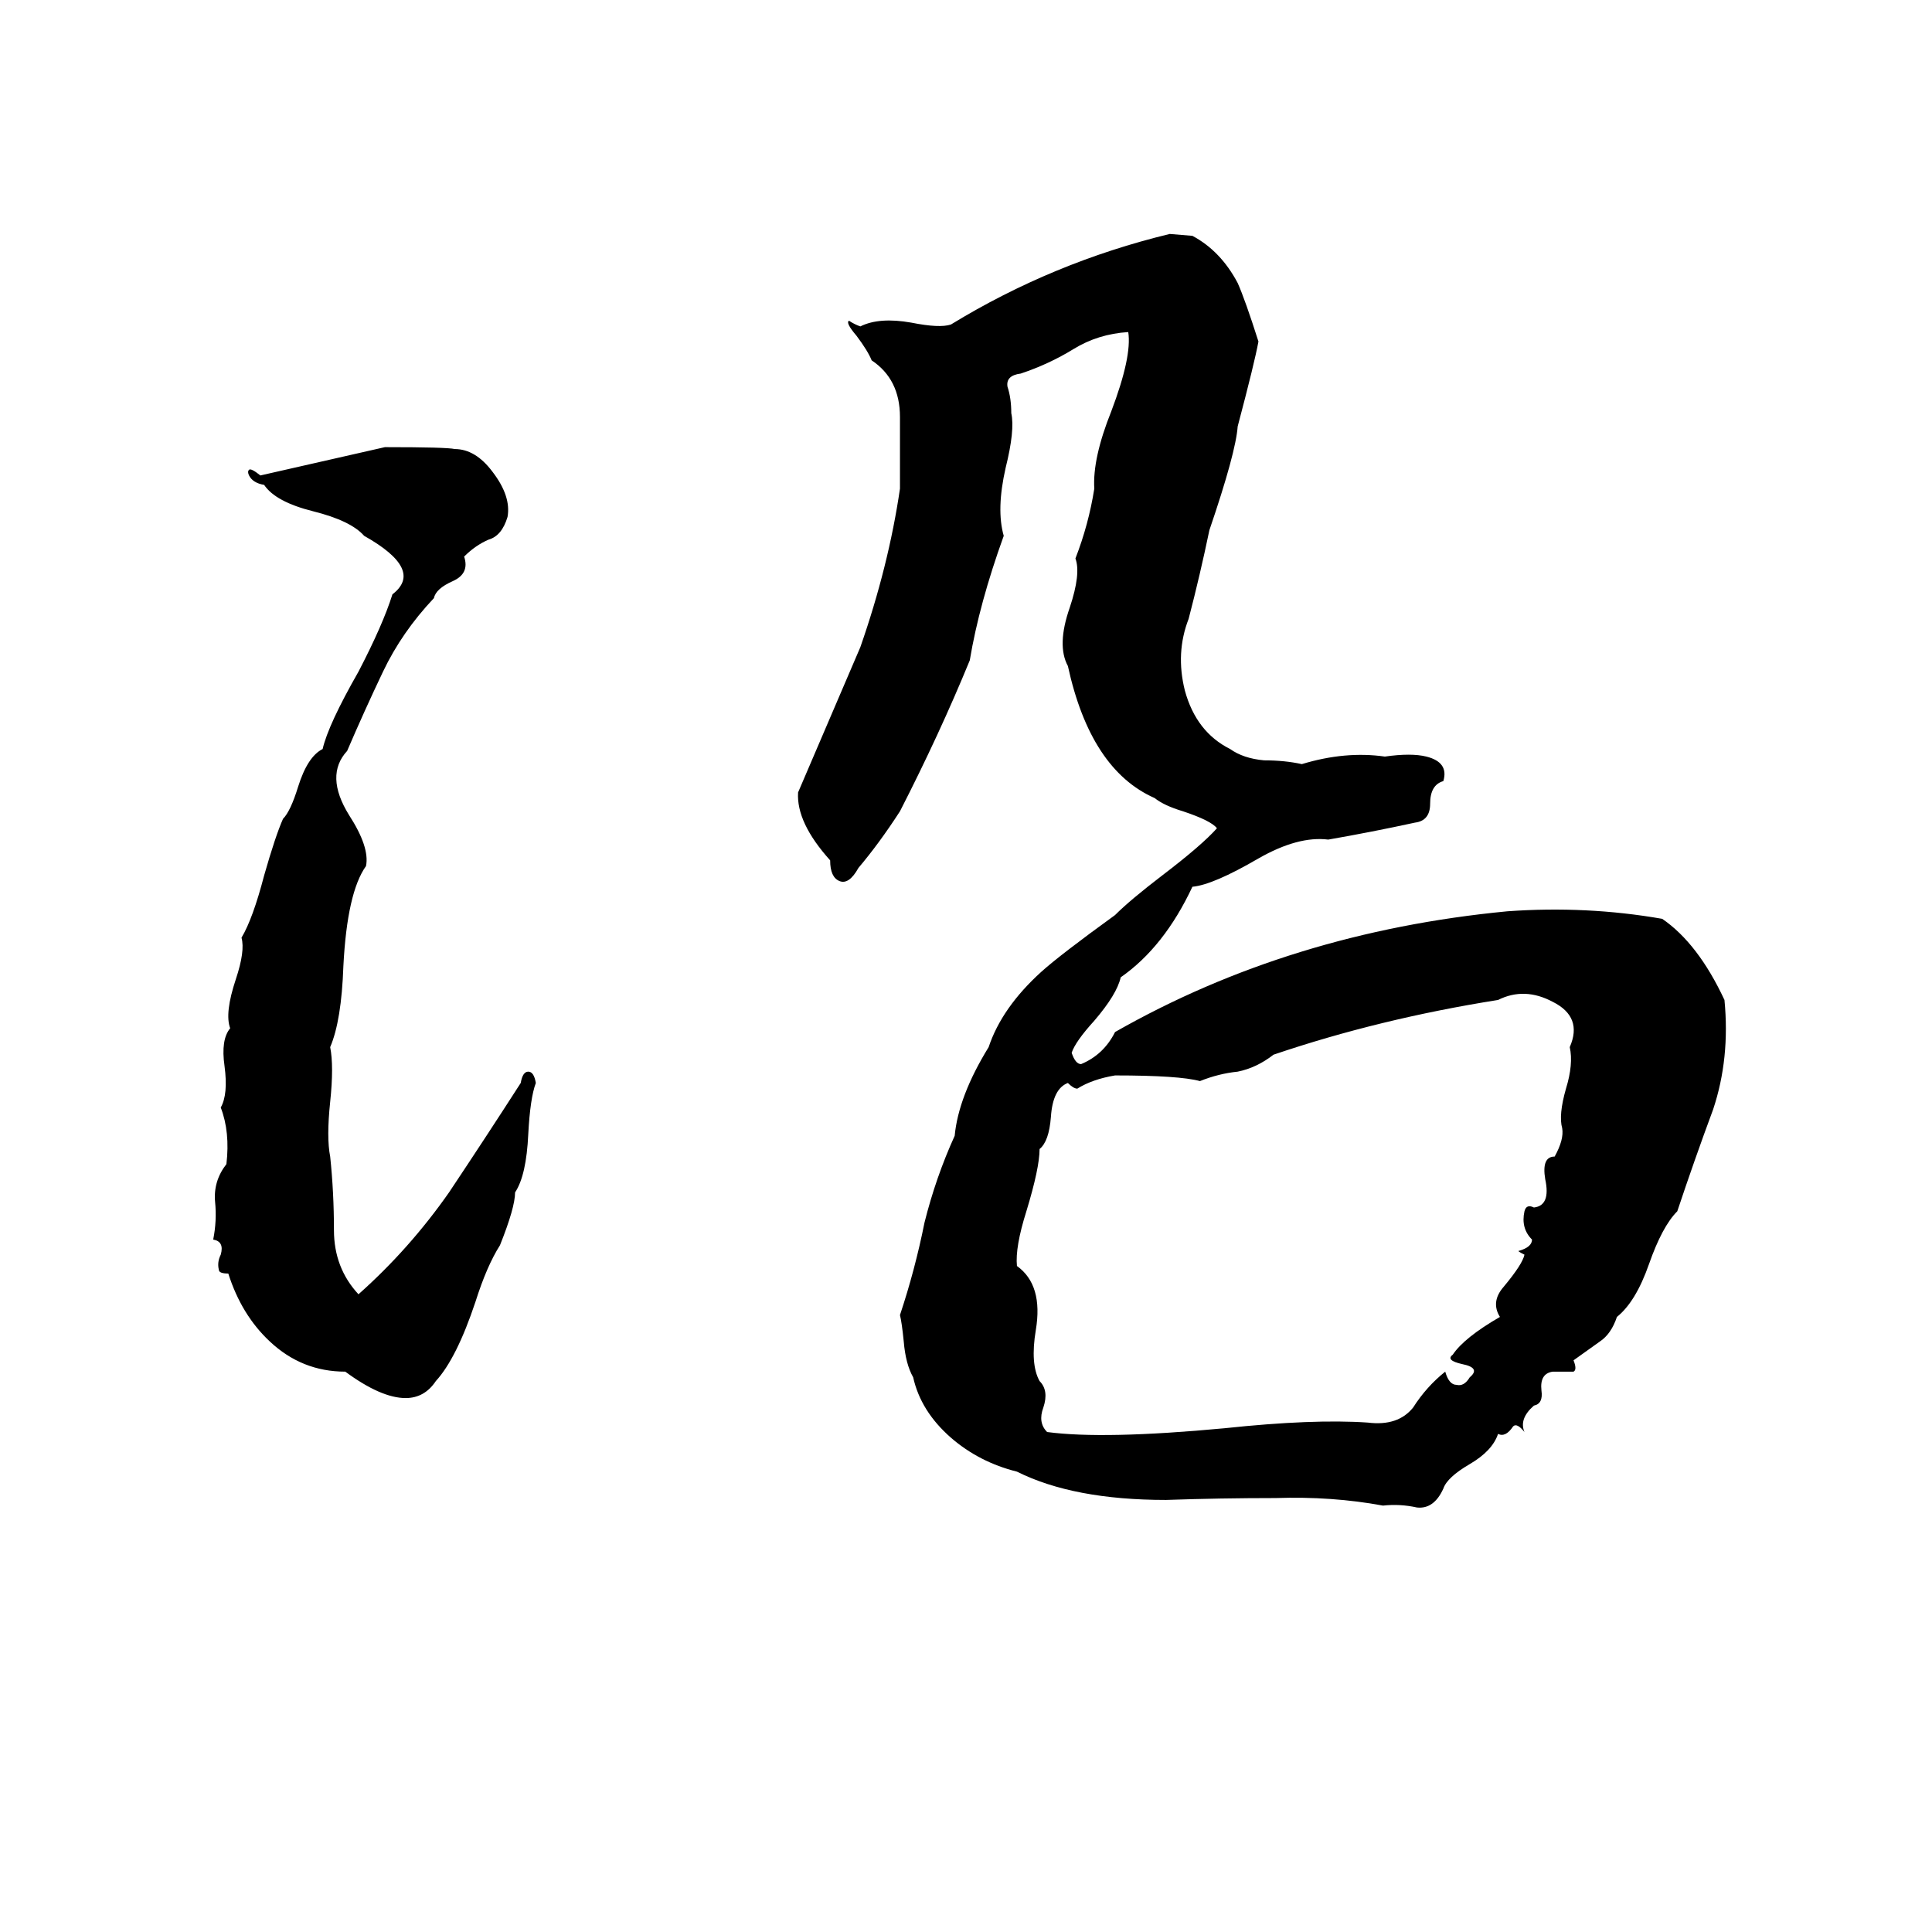 <svg xmlns="http://www.w3.org/2000/svg" viewBox="0 -800 1024 1024">
	<path fill="#000000" d="M620 -676L632 -675Q647 -667 656 -650Q660 -641 667 -619Q665 -608 656 -574Q655 -560 641 -519Q636 -495 630 -472Q623 -454 628 -434Q634 -412 652 -403Q659 -398 670 -397Q681 -397 690 -395Q713 -402 734 -399Q748 -401 756 -399Q768 -396 765 -386Q758 -384 758 -374Q758 -365 750 -364Q727 -359 704 -355Q688 -357 667 -345Q643 -331 632 -330Q617 -298 594 -282Q592 -273 580 -259Q570 -248 568 -242Q570 -236 573 -236Q585 -241 591 -253Q684 -306 799 -317Q841 -320 881 -313Q900 -300 914 -270Q917 -239 908 -212Q898 -185 889 -158Q881 -150 874 -130Q867 -110 857 -102Q854 -93 848 -89Q841 -84 834 -79Q836 -74 834 -73Q829 -73 823 -73Q816 -72 817 -63Q818 -56 813 -55Q805 -48 808 -41Q804 -46 802 -44Q798 -38 794 -40Q791 -31 779 -24Q767 -17 765 -11Q760 0 751 -1Q742 -3 733 -2Q706 -7 676 -6Q647 -6 618 -5Q569 -5 539 -20Q519 -25 504 -38Q488 -52 484 -70Q480 -77 479 -89Q478 -99 477 -103Q485 -127 490 -152Q496 -176 506 -198Q508 -219 524 -245Q531 -266 552 -285Q562 -294 591 -315Q599 -323 616 -336Q637 -352 645 -361Q642 -365 627 -370Q617 -373 612 -377Q578 -392 566 -447Q560 -458 567 -478Q573 -496 570 -504Q577 -522 580 -541Q579 -557 589 -582Q600 -611 598 -624Q582 -623 569 -615Q556 -607 541 -602Q533 -601 534 -595Q536 -589 536 -581Q538 -572 533 -552Q528 -530 532 -516Q519 -480 514 -450Q498 -411 477 -370Q466 -353 455 -340Q450 -331 445 -333Q440 -335 440 -344Q422 -364 423 -380L456 -457Q471 -500 477 -541Q477 -560 477 -579Q477 -599 462 -609Q460 -614 454 -622Q448 -629 450 -630Q453 -628 456 -627Q466 -632 483 -629Q498 -626 504 -628Q558 -661 620 -676ZM204 -563Q237 -563 241 -562Q252 -562 261 -550Q271 -537 269 -526Q266 -516 259 -514Q252 -511 246 -505Q249 -496 240 -492Q231 -488 230 -483Q213 -465 203 -444Q193 -423 184 -402Q172 -389 185 -368Q196 -351 194 -341Q184 -327 182 -288Q181 -259 175 -245Q177 -235 175 -216Q173 -197 175 -187Q177 -168 177 -148Q177 -128 190 -114Q217 -138 238 -168Q258 -198 276 -226Q277 -232 280 -232Q283 -232 284 -226Q281 -218 280 -199Q279 -177 273 -168Q273 -160 265 -140Q258 -129 252 -110Q242 -80 231 -68Q225 -59 215 -59Q202 -59 183 -73Q160 -73 143 -89Q128 -103 121 -125Q116 -125 116 -127Q115 -131 117 -135Q119 -142 113 -143Q115 -153 114 -163Q113 -174 120 -183Q122 -200 117 -213Q121 -220 119 -235Q117 -249 122 -255Q119 -263 125 -281Q130 -296 128 -303Q134 -313 140 -336Q146 -357 150 -366Q154 -370 158 -383Q163 -399 171 -403Q174 -416 190 -444Q203 -469 208 -485Q225 -498 193 -516Q186 -524 166 -529Q146 -534 140 -543Q134 -544 132 -548Q131 -550 132 -551Q133 -552 138 -548ZM794 -270Q731 -260 675 -241Q666 -234 656 -232Q646 -231 636 -227Q625 -230 591 -230Q579 -228 571 -223Q569 -223 566 -226Q558 -223 557 -208Q556 -195 551 -191Q551 -181 544 -158Q538 -139 539 -129Q553 -119 549 -95Q546 -77 551 -68Q556 -63 553 -54Q550 -46 555 -41Q585 -37 649 -43Q696 -48 725 -46Q741 -44 749 -54Q756 -65 766 -73Q768 -66 772 -66Q776 -65 779 -70Q785 -75 775 -77Q766 -79 770 -82Q776 -91 795 -102Q790 -110 797 -118Q807 -130 808 -135Q804 -137 805 -137Q812 -139 812 -143Q806 -149 808 -158Q809 -162 813 -160Q822 -161 819 -175Q817 -187 824 -187Q829 -196 828 -202Q826 -209 830 -223Q834 -236 832 -245Q839 -261 823 -269Q808 -277 794 -270Z"/>
</svg>
